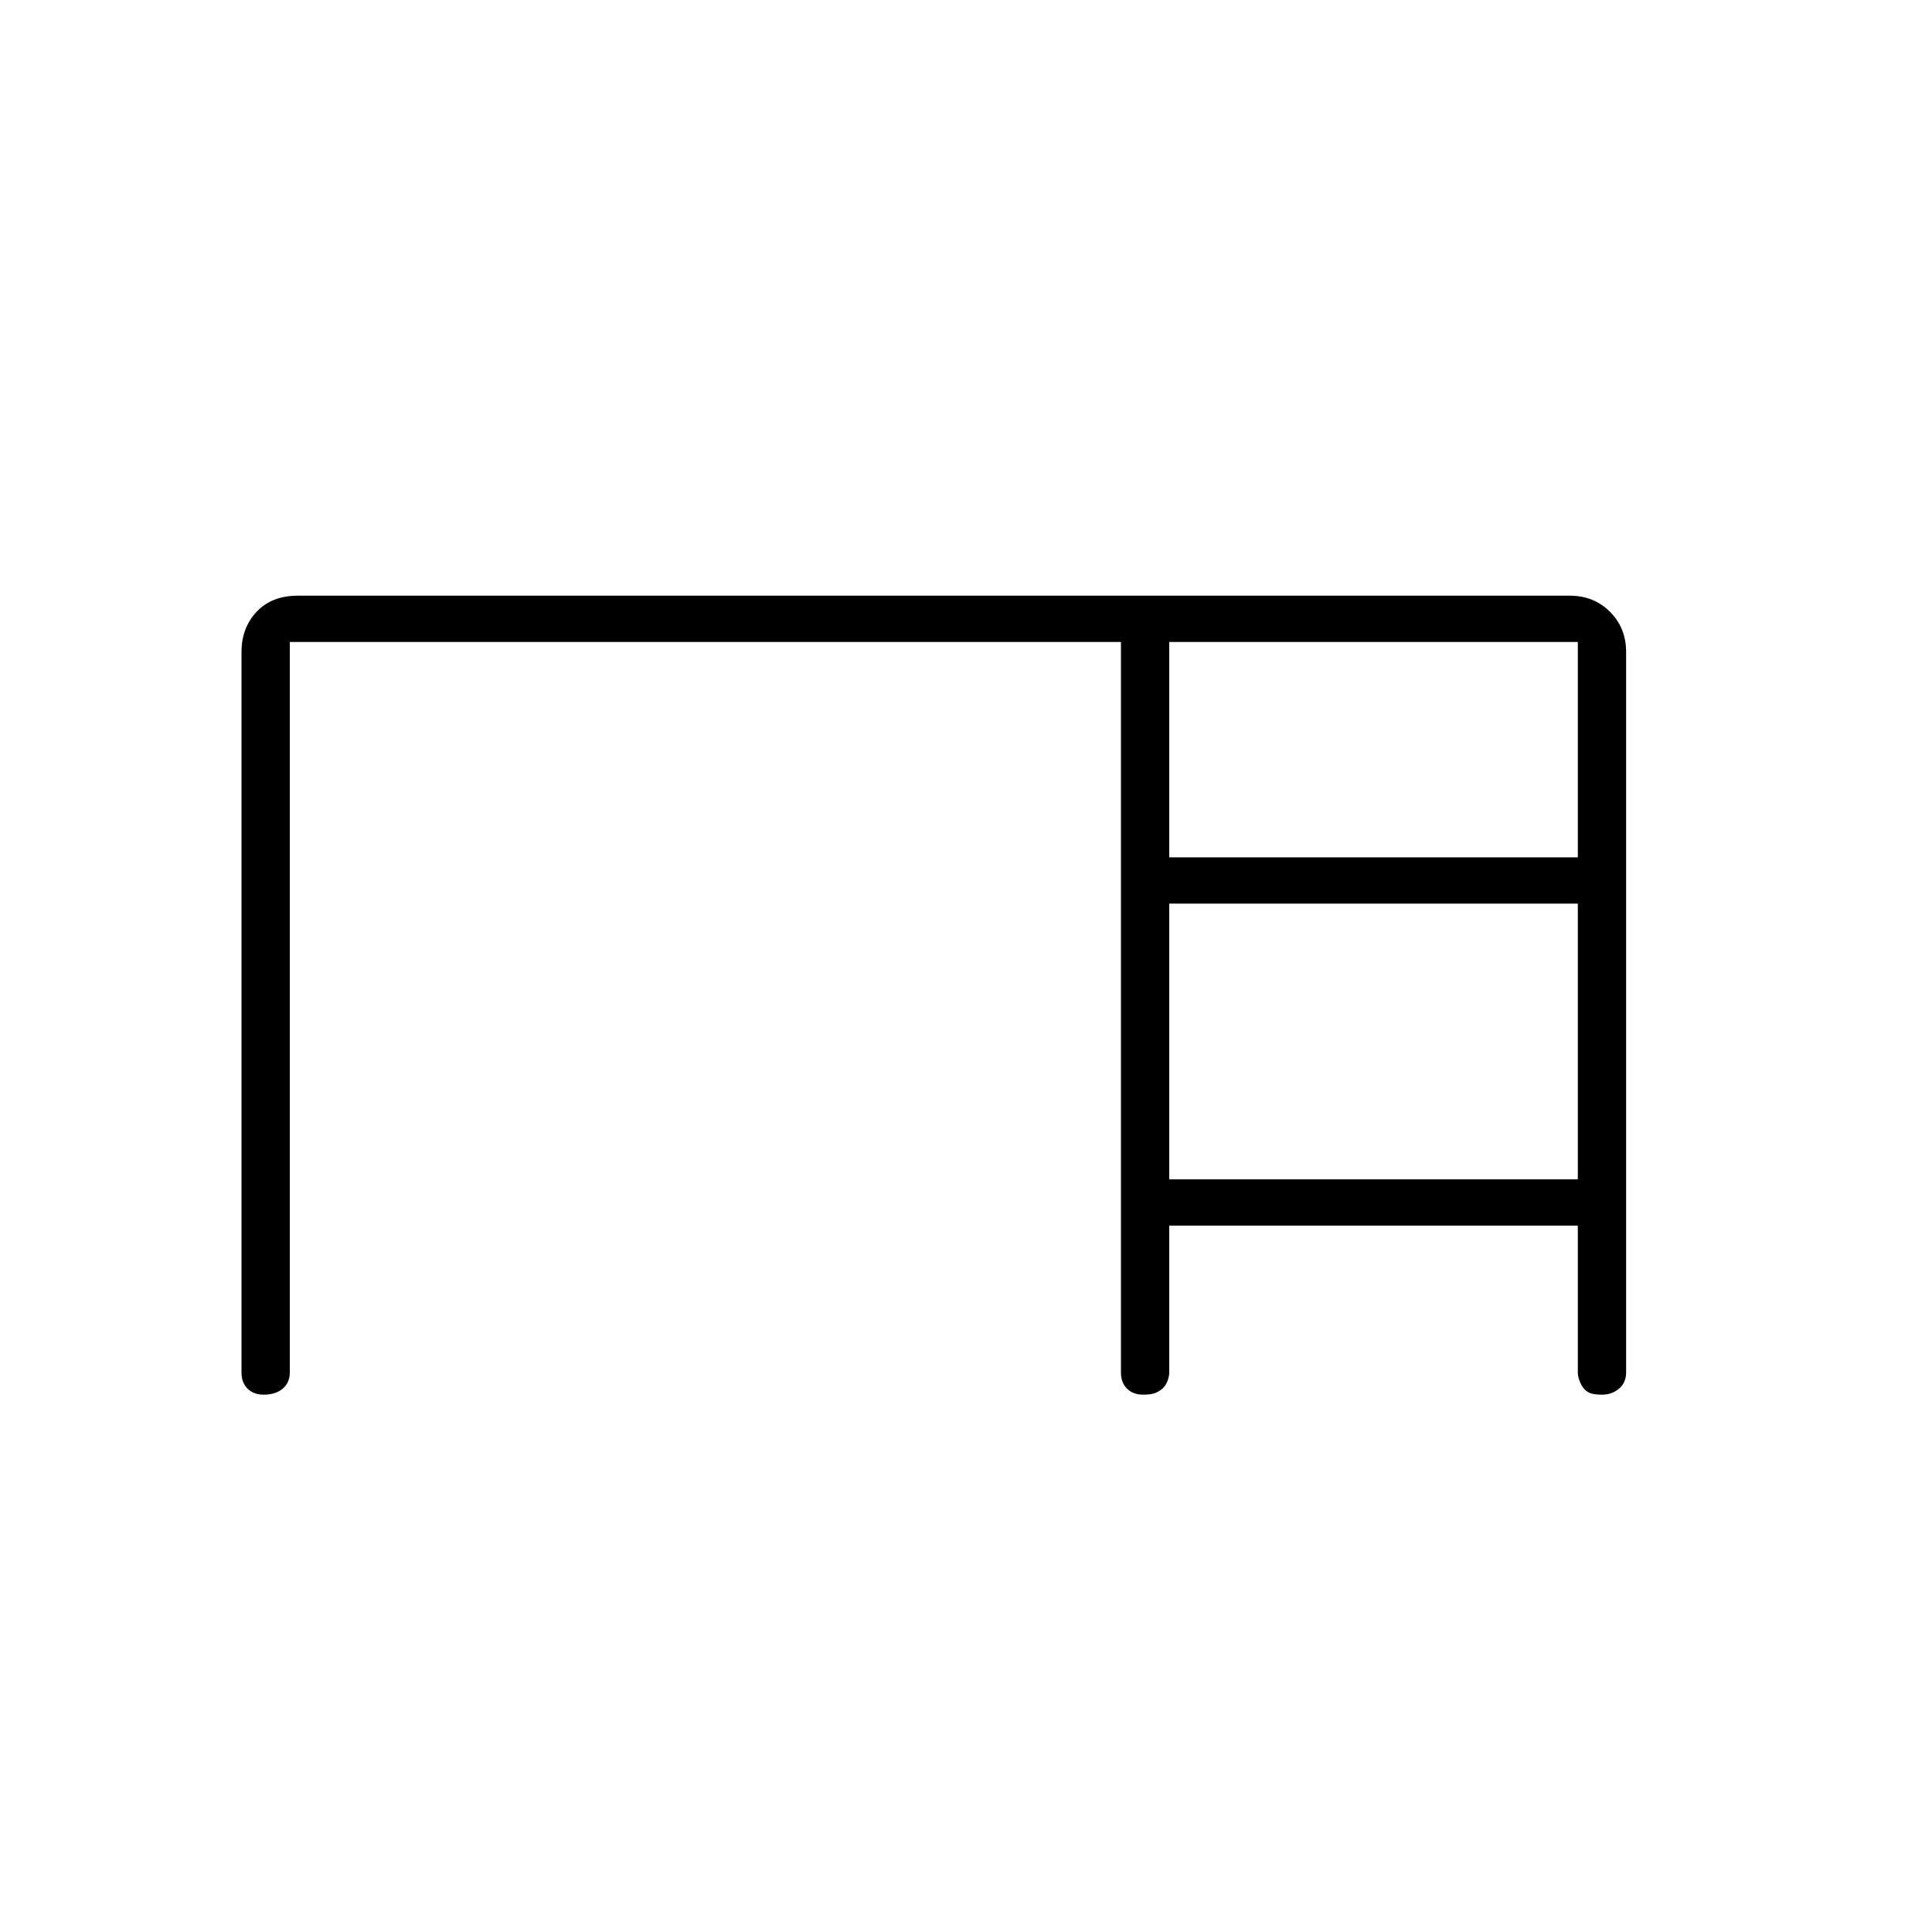 <svg xmlns="http://www.w3.org/2000/svg" height="40" width="40"><path d="M5 28.417V13.5Q5 13 5.312 12.667Q5.625 12.333 6.167 12.333H32.5Q33 12.333 33.333 12.667Q33.667 13 33.667 13.5V28.417Q33.667 28.625 33.521 28.75Q33.375 28.875 33.167 28.875Q33.042 28.875 32.958 28.854Q32.875 28.833 32.812 28.771Q32.75 28.708 32.708 28.604Q32.667 28.5 32.667 28.417V25.375H24.208V28.417Q24.208 28.5 24.167 28.604Q24.125 28.708 24.042 28.771Q23.958 28.833 23.875 28.854Q23.792 28.875 23.667 28.875Q23.458 28.875 23.333 28.75Q23.208 28.625 23.208 28.417V13.292H6V28.417Q6 28.625 5.854 28.75Q5.708 28.875 5.458 28.875Q5.25 28.875 5.125 28.75Q5 28.625 5 28.417ZM24.208 17.75H32.667V13.292H24.208ZM24.208 24.417H32.667V18.708H24.208Z"/></svg>